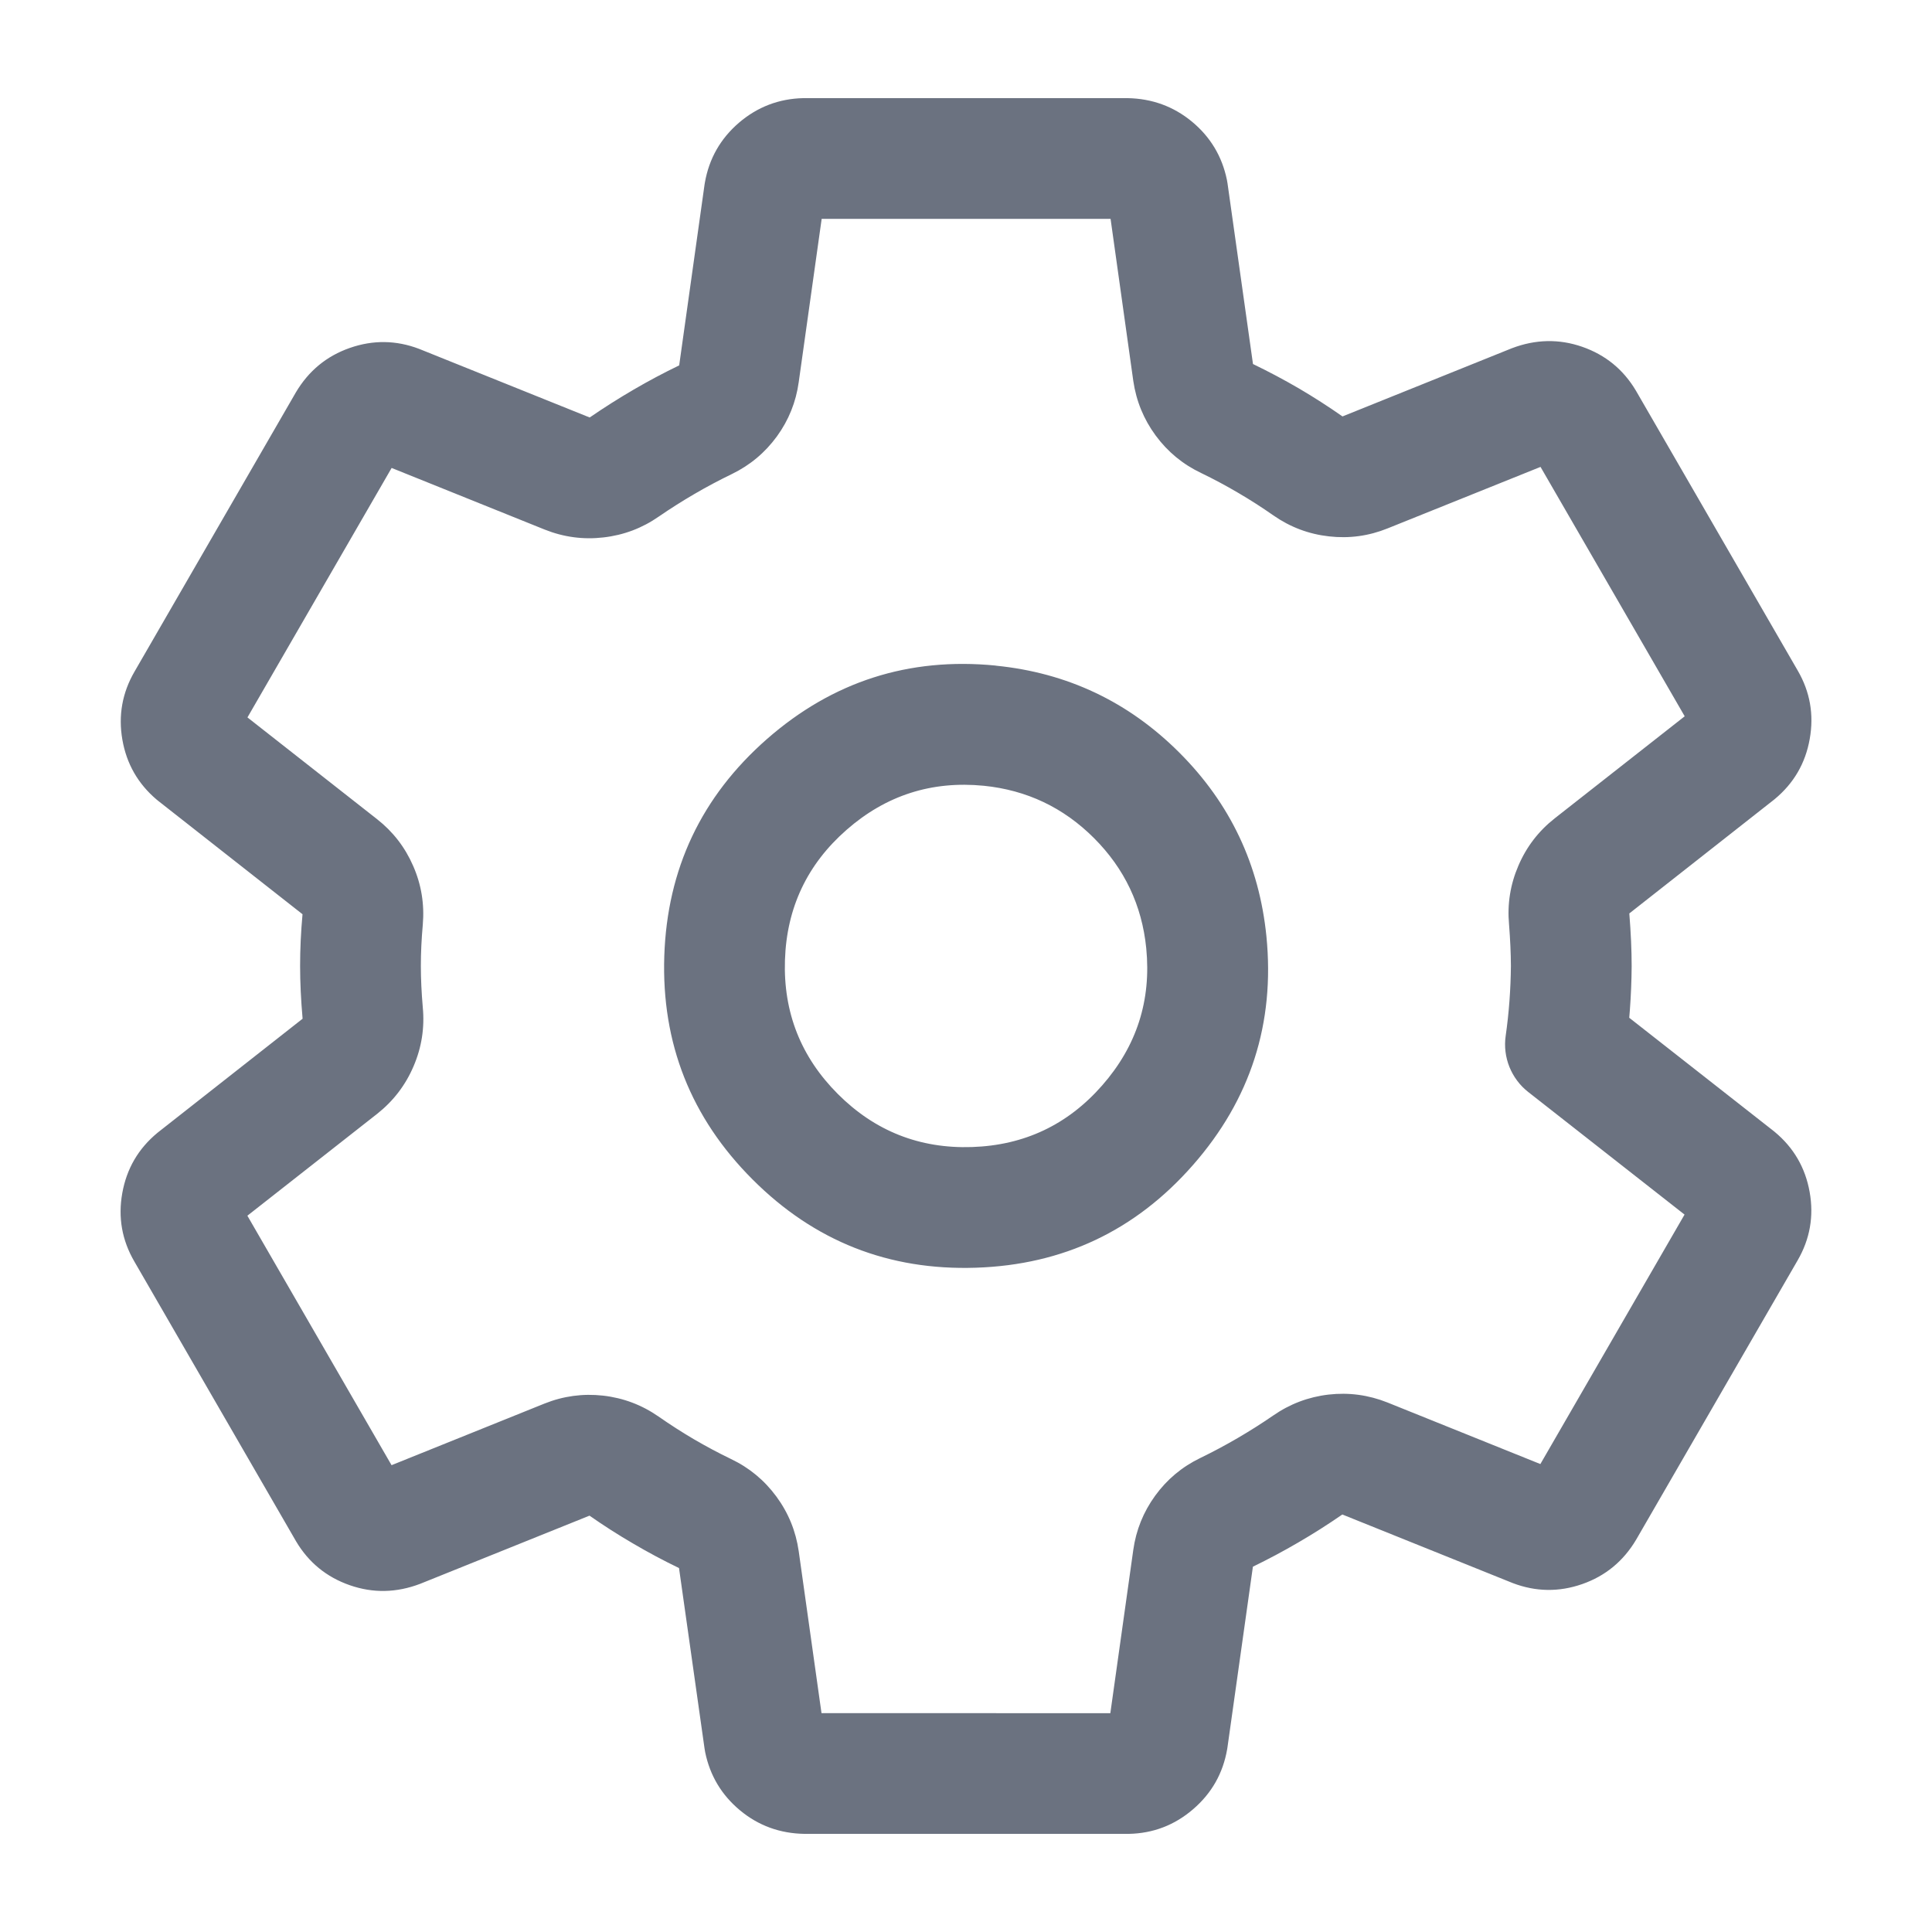 <?xml version="1.0" encoding="utf-8" ?>
<svg xmlns="http://www.w3.org/2000/svg" xmlns:xlink="http://www.w3.org/1999/xlink" width="24" height="24" viewBox="0 0 24 24">
	<defs>
		<clipPath id="clipPath5217932052">
			<path transform="matrix(1 0 0 1 0 0)" d="M0 0L24 0L24 24L0 24L0 0Z" fill-rule="nonzero"/>
		</clipPath>
	</defs>
	<g clip-path="url(#clipPath5217932052)">
		<path transform="matrix(1 0 0 1 2.249 1.969)" d="M18.02 10.036Q18.018 10.306 17.998 10.575Q17.994 10.624 17.99 10.674L19.78 12.078Q19.788 12.084 19.796 12.091Q20.15 12.384 20.231 12.838Q20.312 13.291 20.081 13.689L18.076 17.157Q17.838 17.558 17.406 17.709Q16.973 17.86 16.544 17.697L14.427 16.845Q14.425 16.846 14.424 16.846Q14.156 17.031 13.879 17.192Q13.603 17.353 13.315 17.493L12.999 19.737Q12.998 19.749 12.995 19.762Q12.917 20.21 12.572 20.506Q12.227 20.803 11.772 20.812L7.746 20.812Q7.287 20.805 6.944 20.52Q6.601 20.235 6.511 19.798Q6.506 19.775 6.503 19.751L6.186 17.51Q5.892 17.368 5.615 17.205Q5.337 17.043 5.074 16.859L2.97 17.706Q2.529 17.874 2.096 17.723Q1.663 17.572 1.429 17.178L-0.58 13.702Q-0.811 13.305 -0.73 12.852Q-0.649 12.398 -0.294 12.104Q-0.287 12.098 -0.279 12.092L1.51 10.686Q1.479 10.333 1.479 10.03Q1.479 9.719 1.509 9.388L-0.282 7.981Q-0.292 7.973 -0.303 7.964Q-0.651 7.669 -0.729 7.219Q-0.807 6.769 -0.578 6.374L1.426 2.906Q1.664 2.504 2.097 2.353Q2.53 2.202 2.958 2.365L5.076 3.217Q5.077 3.217 5.078 3.216Q5.346 3.032 5.624 2.87Q5.9 2.709 6.188 2.57L6.503 0.325Q6.505 0.313 6.507 0.301Q6.585 -0.147 6.93 -0.444Q7.276 -0.74 7.731 -0.75L11.756 -0.75Q12.215 -0.742 12.559 -0.457Q12.902 -0.172 12.992 0.265Q12.997 0.288 13 0.311L13.316 2.553Q13.61 2.695 13.888 2.857Q14.165 3.02 14.428 3.204L16.532 2.357Q16.974 2.189 17.406 2.339Q17.839 2.49 18.073 2.884L20.083 6.361Q20.313 6.757 20.232 7.211Q20.152 7.664 19.797 7.958Q19.789 7.964 19.782 7.97L17.991 9.378Q18.02 9.74 18.02 10.031L18.02 10.036ZM16.52 10.029Q16.519 9.799 16.497 9.516Q16.462 9.135 16.613 8.785Q16.763 8.434 17.064 8.197L18.679 6.929L16.888 3.831L14.988 4.595Q14.636 4.737 14.26 4.694Q13.883 4.652 13.57 4.434Q13.356 4.284 13.13 4.152Q12.904 4.019 12.672 3.907Q12.331 3.745 12.107 3.441Q11.884 3.138 11.829 2.762L11.547 0.75L7.958 0.75L7.673 2.778Q7.622 3.149 7.402 3.452Q7.181 3.755 6.844 3.919Q6.606 4.034 6.378 4.167Q6.15 4.3 5.936 4.447Q5.625 4.664 5.248 4.707Q4.871 4.751 4.516 4.609L2.616 3.844L0.825 6.943L2.435 8.207Q2.733 8.441 2.884 8.789Q3.036 9.136 3.003 9.519Q2.979 9.785 2.979 10.03Q2.979 10.268 3.003 10.545Q3.039 10.925 2.889 11.275Q2.74 11.626 2.438 11.866L0.824 13.133L2.615 16.232L4.514 15.467Q4.866 15.326 5.243 15.368Q5.62 15.411 5.932 15.628Q6.147 15.778 6.373 15.911Q6.599 16.043 6.831 16.155Q7.171 16.317 7.395 16.621Q7.619 16.925 7.673 17.301L7.956 19.312L11.544 19.313L11.829 17.285Q11.881 16.914 12.101 16.611Q12.321 16.308 12.659 16.144Q12.896 16.029 13.124 15.896Q13.352 15.763 13.566 15.616Q13.878 15.399 14.255 15.355Q14.631 15.312 14.986 15.453L16.886 16.218L18.677 13.119L16.735 11.596Q16.657 11.535 16.598 11.456Q16.539 11.377 16.502 11.286Q16.465 11.194 16.453 11.096Q16.441 10.998 16.455 10.9Q16.486 10.683 16.502 10.465Q16.518 10.248 16.52 10.031L16.52 10.029ZM12.402 7.381Q11.454 6.433 10.121 6.3L10.12 6.299Q8.502 6.14 7.279 7.211Q6.057 8.283 6.003 9.908Q5.95 11.533 7.1 12.683Q8.249 13.833 9.874 13.779Q11.499 13.726 12.571 12.503Q13.643 11.281 13.483 9.663Q13.349 8.328 12.402 7.381ZM9.971 7.792L9.972 7.792Q10.772 7.873 11.341 8.442Q11.91 9.011 11.99 9.81Q12.086 10.781 11.443 11.514Q10.8 12.248 9.825 12.28Q8.85 12.312 8.16 11.622Q7.47 10.932 7.502 9.957Q7.534 8.982 8.268 8.339Q9.001 7.697 9.971 7.792Z" fill-rule="evenodd" fill="rgb(107, 114, 128)"/>
	</g>
</svg>
